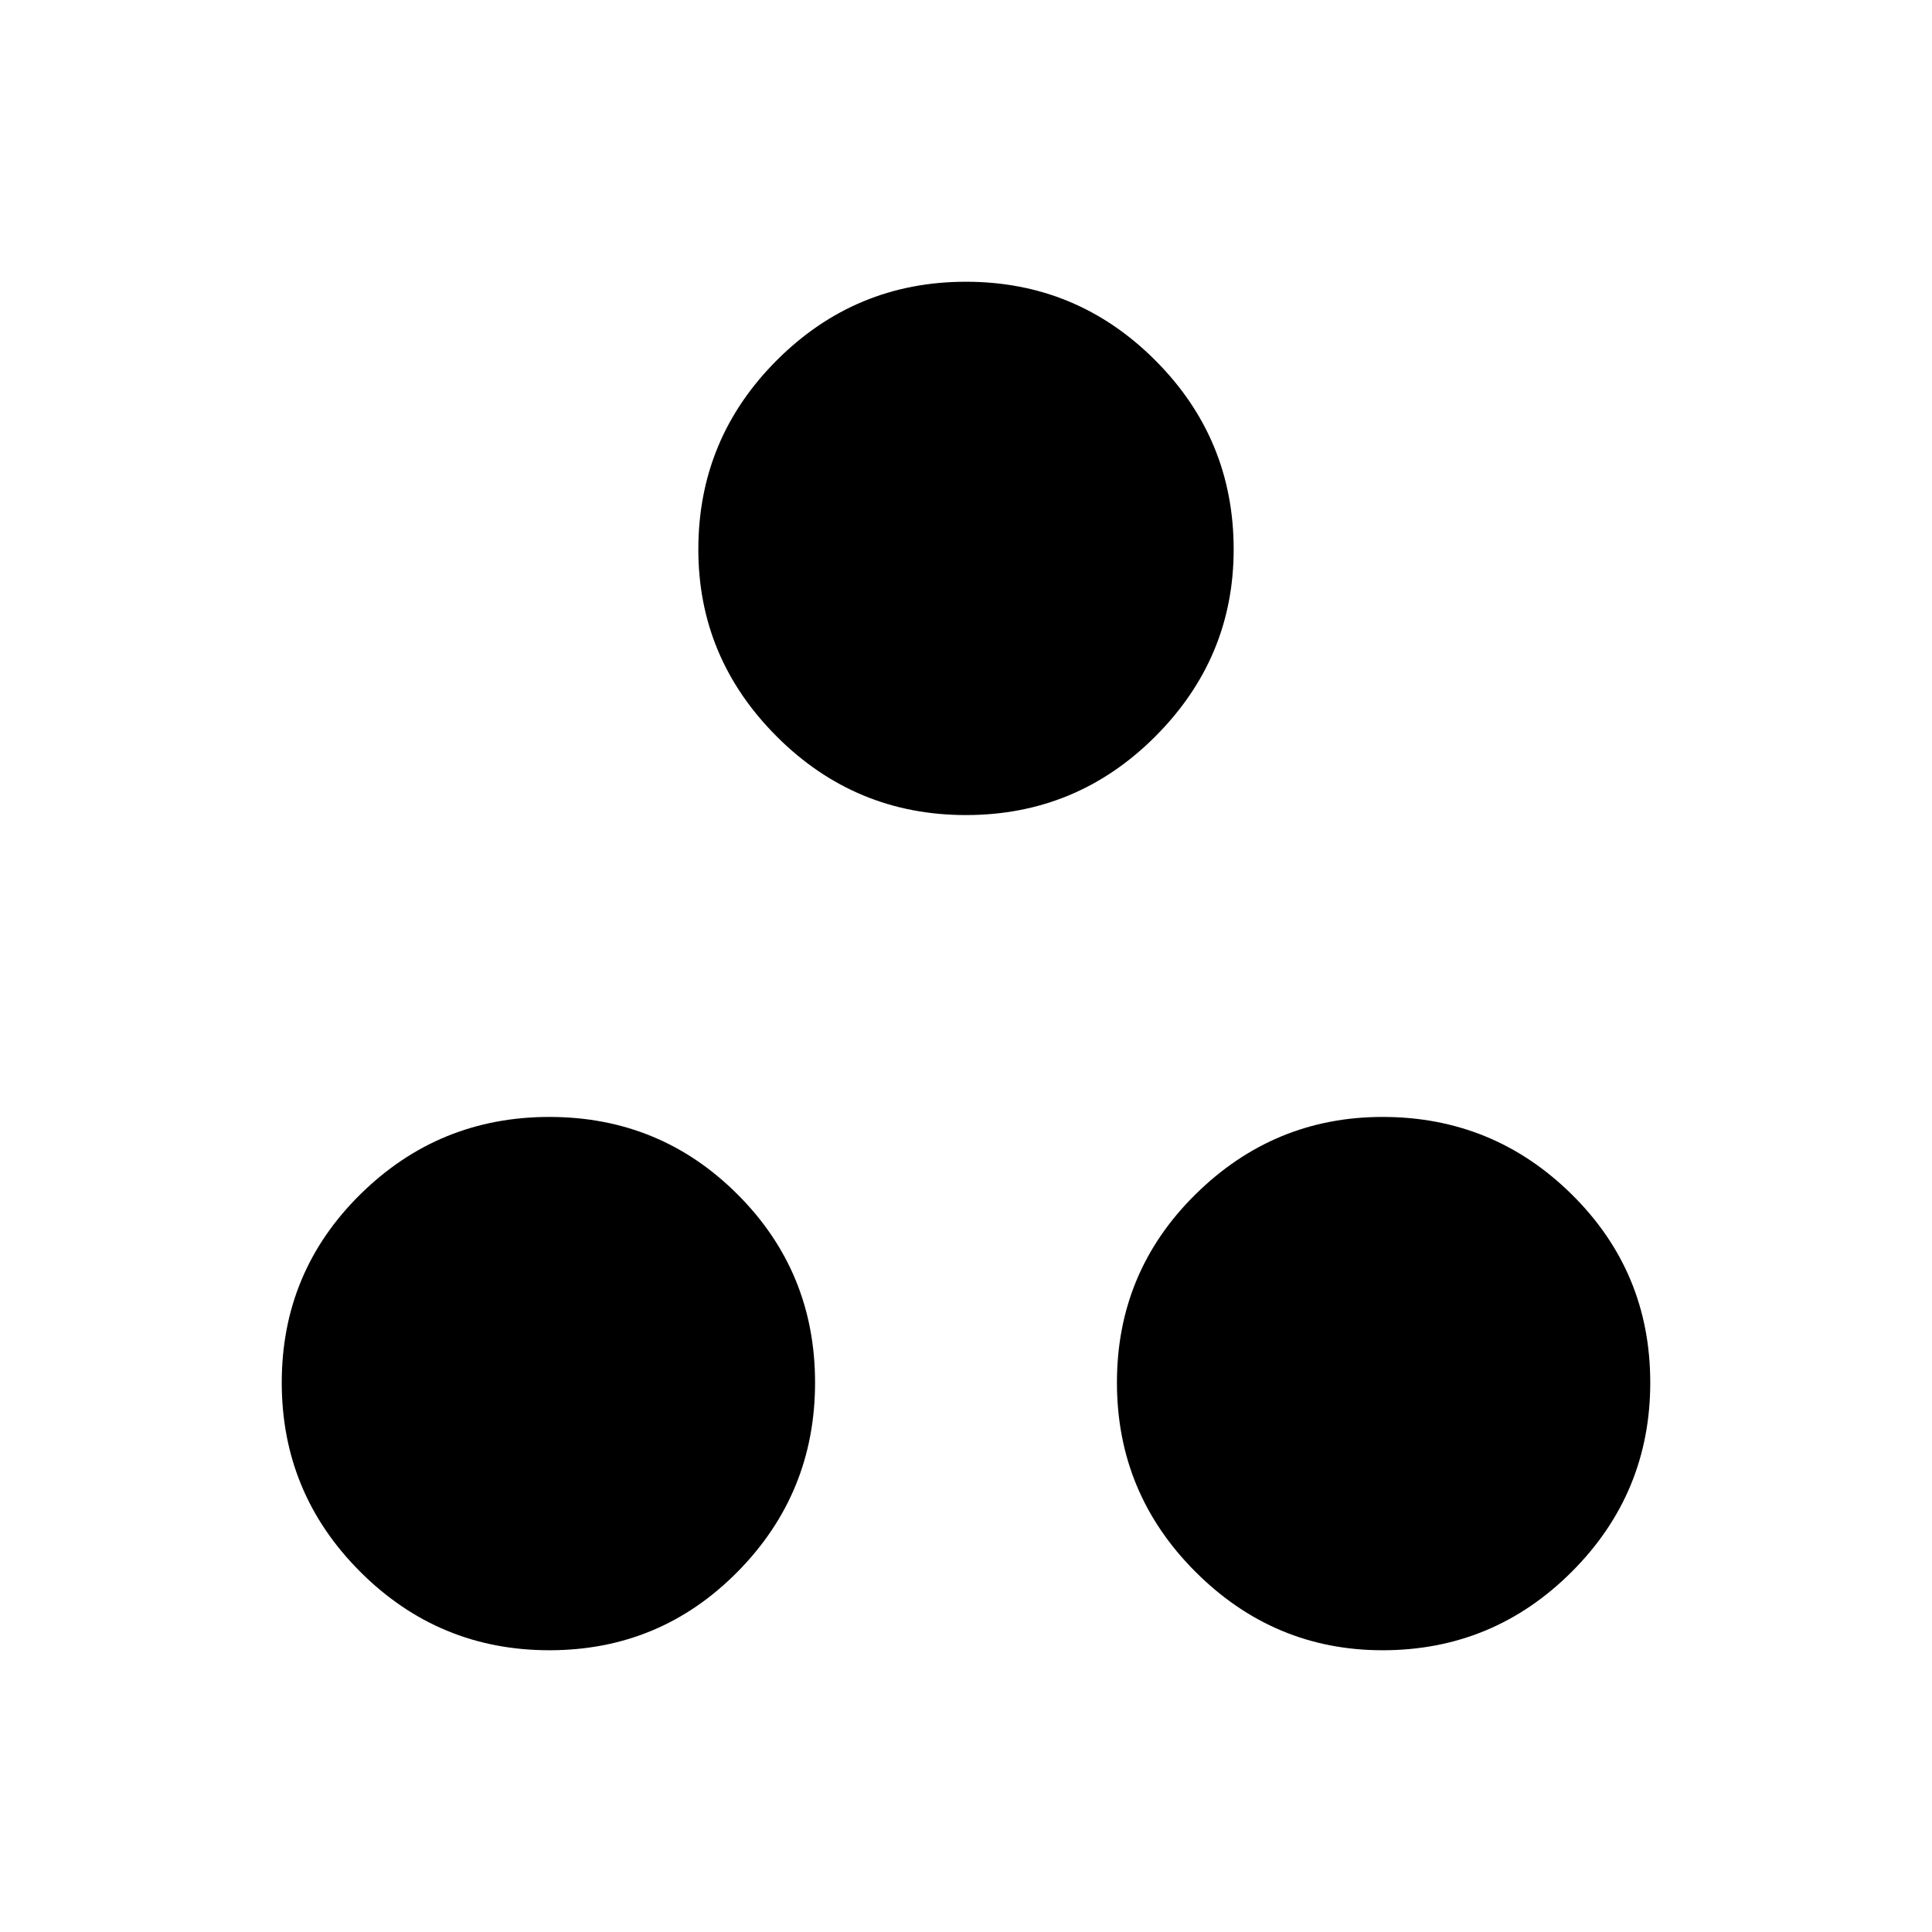 <svg xmlns="http://www.w3.org/2000/svg" height="48" width="48"><path d="M24 20.25q-2.75 0-4.7-1.95-1.95-1.95-1.95-4.65 0-2.75 1.95-4.7Q21.25 7 24 7t4.7 1.95q1.95 1.95 1.95 4.7 0 2.7-1.95 4.65-1.95 1.95-4.7 1.95ZM13.65 41q-2.75 0-4.7-1.95Q7 37.1 7 34.35t1.95-4.675q1.95-1.925 4.7-1.925t4.675 1.925Q20.25 31.6 20.25 34.35t-1.925 4.7Q16.4 41 13.65 41Zm20.7 0q-2.7 0-4.65-1.95-1.95-1.95-1.95-4.7t1.95-4.675q1.95-1.925 4.65-1.925 2.75 0 4.7 1.925Q41 31.6 41 34.35t-1.95 4.7Q37.1 41 34.35 41Z"/></svg>